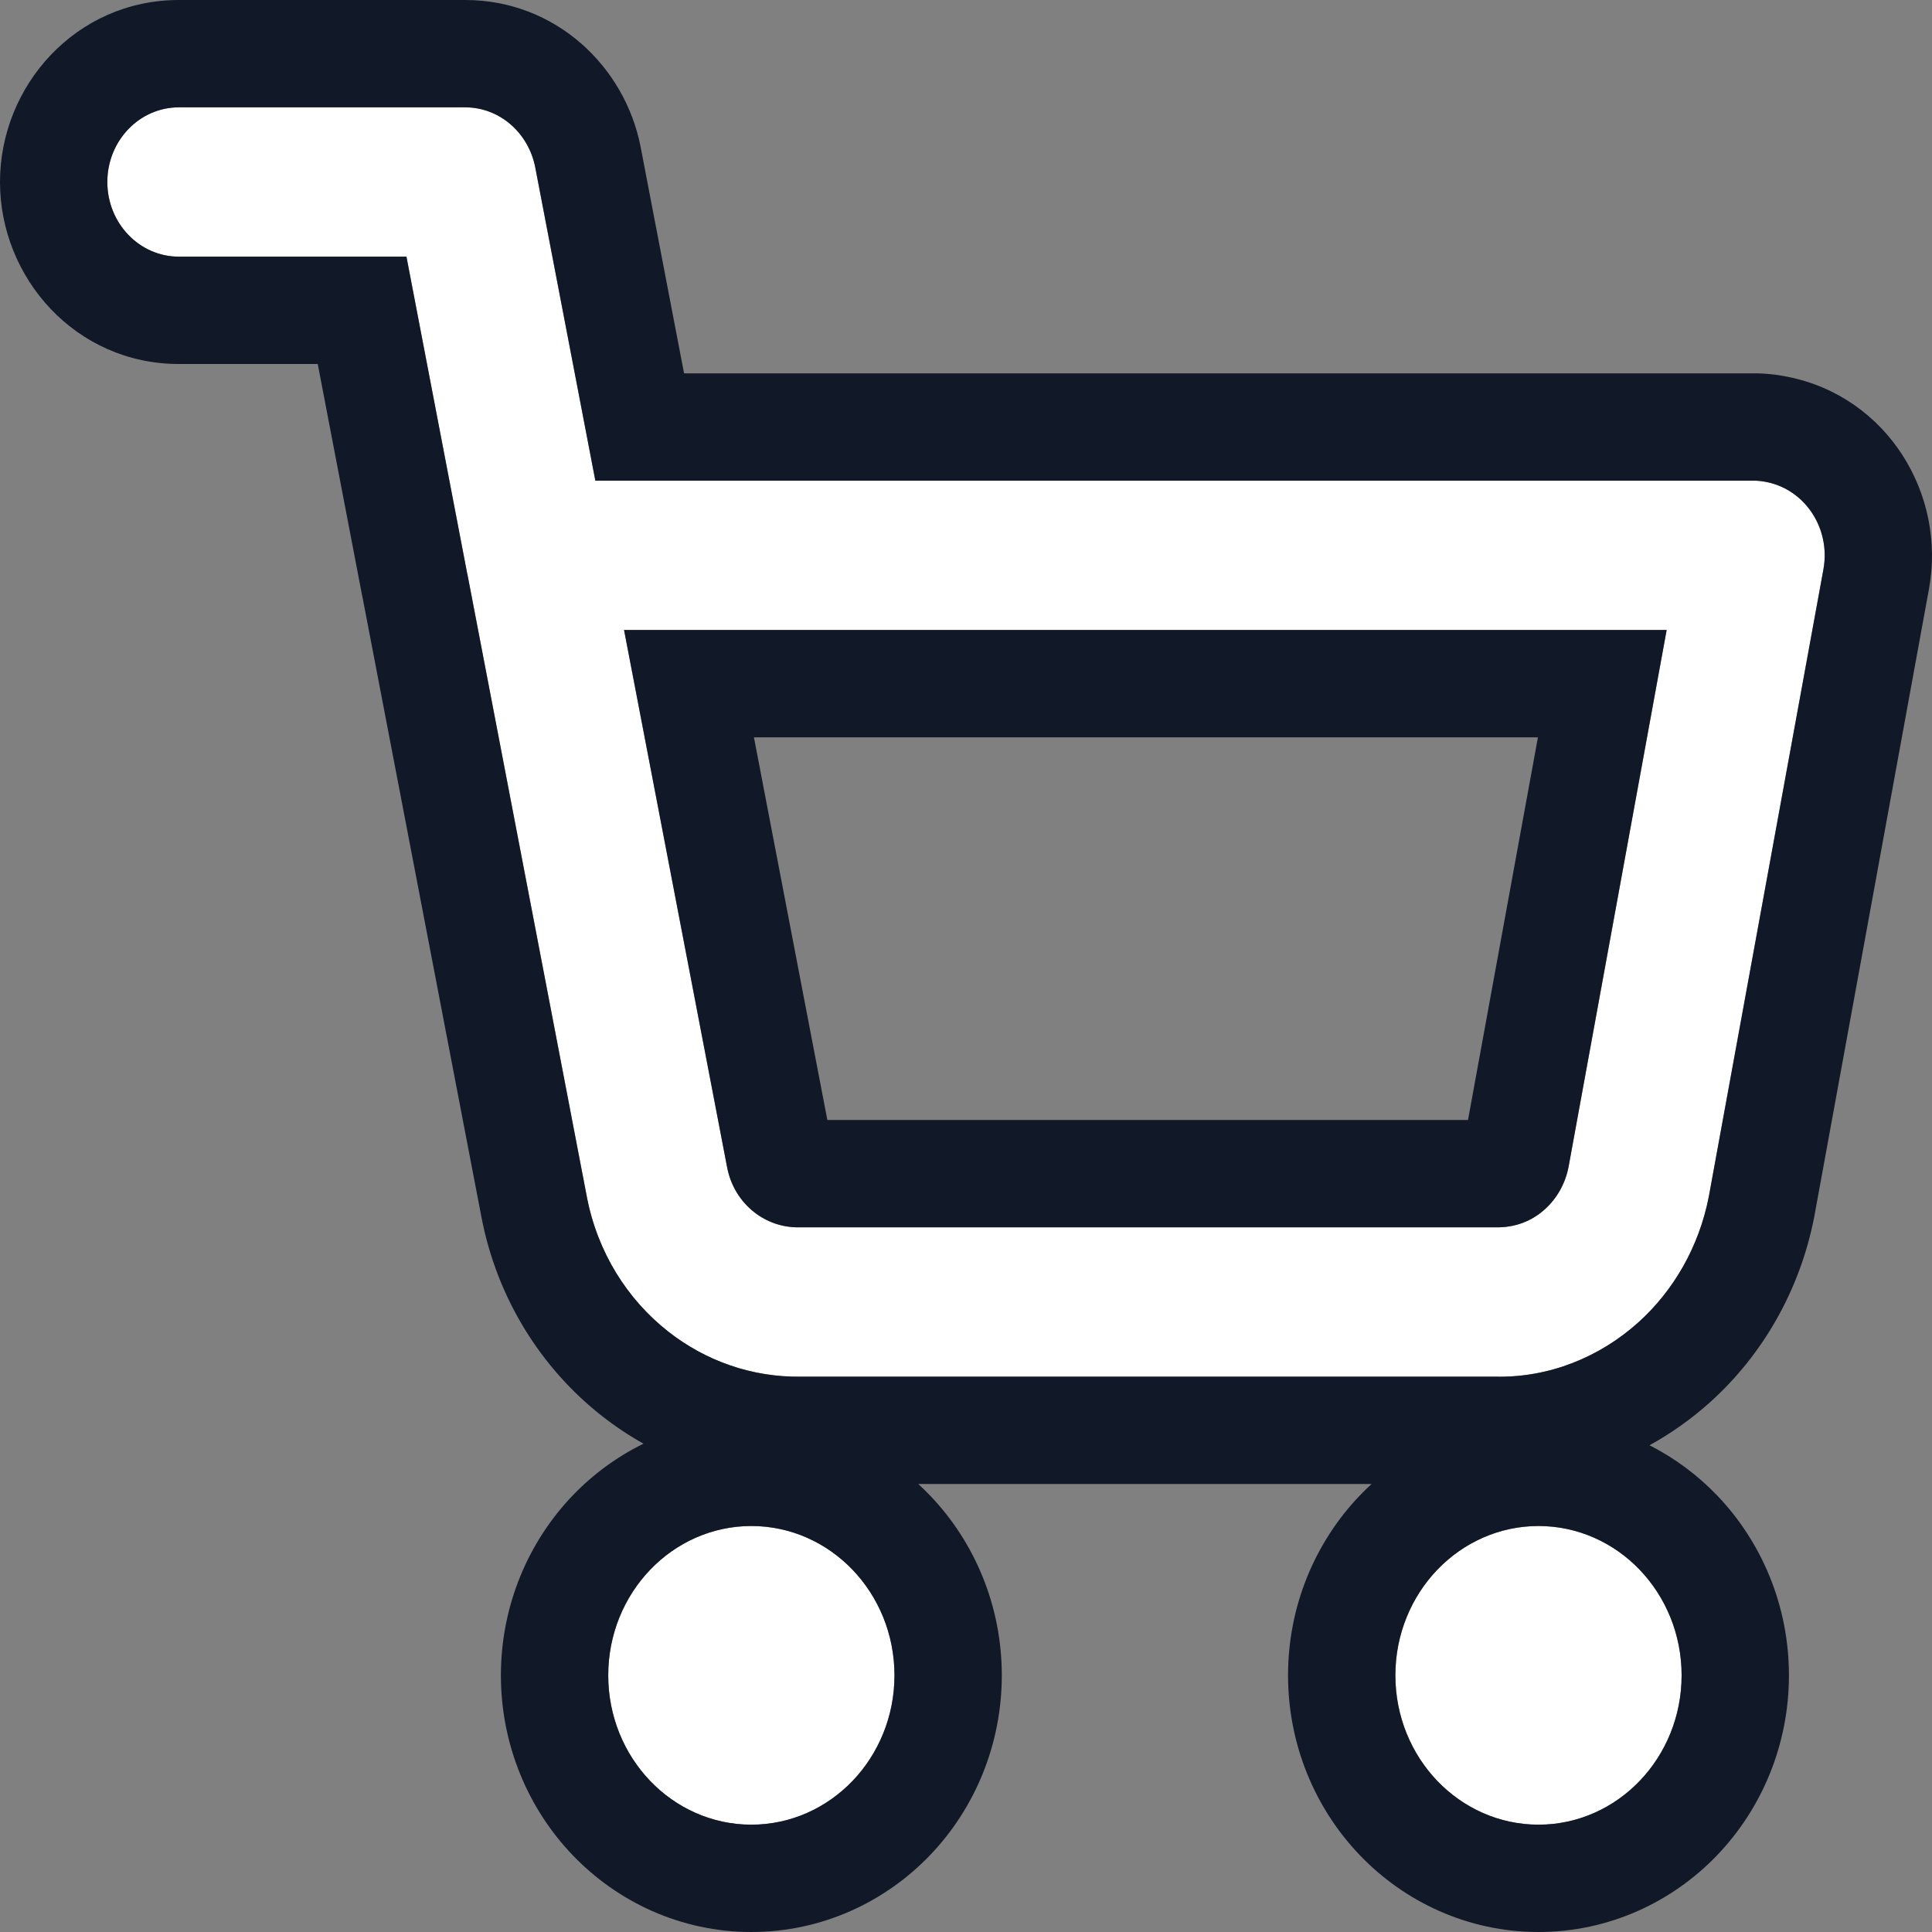 <svg width="128" height="128" viewBox="0 0 128 128" fill="none" xmlns="http://www.w3.org/2000/svg">
<rect x="0" y="0" width="128" height="128" fill="#808080" stroke="none"/>
<path d="M59.261 110.995C59.261 108.265 58.194 105.786 56.483 104.001C54.771 102.215 52.396 101.102 49.779 101.102C47.162 101.102 44.787 102.215 43.076 104.001C41.364 105.786 40.297 108.265 40.297 110.995C40.297 113.726 41.364 116.205 43.076 117.99C44.787 119.776 47.162 120.889 49.779 120.889C52.396 120.889 54.771 119.776 56.483 117.99C58.194 116.205 59.261 113.726 59.261 110.995ZM111.411 110.995C111.411 108.265 110.344 105.786 108.633 104.001C106.921 102.215 104.546 101.102 101.929 101.102C99.312 101.102 96.937 102.215 95.225 104.001C93.514 105.786 92.447 108.265 92.447 110.995C92.447 113.726 93.514 116.205 95.225 117.99C96.937 119.776 99.312 120.889 101.929 120.889C104.546 120.889 106.921 119.776 108.633 117.99C110.344 116.205 111.411 113.726 111.411 110.995ZM41.345 41.739H110.42L103.92 77.312C103.702 78.44 103.133 79.415 102.346 80.122C101.493 80.894 100.388 81.339 99.085 81.314H52.937C51.837 81.329 50.798 80.963 49.969 80.31C49.068 79.603 48.409 78.574 48.172 77.327L41.345 41.739ZM11.852 17.005H26.928L30.948 37.975C31.46 40.137 33.328 41.739 35.557 41.739H41.345L39.449 31.846H35.557C32.94 31.846 30.816 34.062 30.816 36.792C30.816 37.055 30.835 37.312 30.873 37.559C30.892 37.698 30.92 37.841 30.953 37.975L38.875 79.266C39.582 82.981 41.578 86.108 44.28 88.225C46.75 90.164 49.827 91.257 53.069 91.208H99.085C102.631 91.282 105.982 89.917 108.543 87.612C110.885 85.504 112.563 82.6 113.212 79.286L120.807 37.722C121.296 35.036 119.613 32.449 117.038 31.935C116.73 31.87 116.422 31.841 116.152 31.846H39.444L35.462 11.089C35.016 8.803 33.105 7.111 30.816 7.111H11.852C9.235 7.111 7.111 9.328 7.111 12.058C7.111 14.789 9.235 17.005 11.852 17.005Z" fill="white"/>
<path fill-rule="evenodd" clip-rule="evenodd" d="M41.345 41.739L48.172 77.327C48.409 78.574 49.068 79.603 49.969 80.31C50.798 80.963 51.837 81.329 52.937 81.314H99.085C100.388 81.339 101.493 80.894 102.346 80.122C103.133 79.415 103.702 78.44 103.92 77.312L110.42 41.739H41.345ZM49.95 48.85L54.814 74.203H97.259L101.892 48.85H49.95ZM39.444 31.846H116.152C116.422 31.841 116.73 31.87 117.038 31.935C119.613 32.449 121.296 35.036 120.807 37.722L113.212 79.286C112.563 82.6 110.885 85.504 108.543 87.612C105.982 89.917 102.631 91.282 99.085 91.208H53.069C49.827 91.257 46.75 90.164 44.28 88.225C41.578 86.108 39.582 82.981 38.875 79.266L30.97 38.062C30.963 38.033 30.956 38.005 30.949 37.976L30.927 37.861C30.912 37.792 30.898 37.722 30.887 37.652L26.928 17.005H11.852C9.235 17.005 7.111 14.789 7.111 12.058C7.111 9.327 9.235 7.111 11.852 7.111H30.816C33.105 7.111 35.016 8.803 35.462 11.089L39.444 31.846ZM45.321 24.735H116.105C116.917 24.726 117.717 24.814 118.461 24.967C125.077 26.306 128.937 32.763 127.804 38.994L127.803 39.001L120.2 80.609L120.191 80.653C119.248 85.467 116.797 89.749 113.301 92.896C112.084 93.992 110.735 94.954 109.284 95.752C110.97 96.608 112.484 97.742 113.767 99.08C116.722 102.164 118.522 106.396 118.522 110.995C118.522 115.595 116.722 119.827 113.767 122.91C110.807 125.999 106.614 128 101.929 128C97.244 128 93.051 125.999 90.091 122.91C87.136 119.827 85.336 115.595 85.336 110.995C85.336 106.396 87.136 102.164 90.091 99.08C90.342 98.819 90.602 98.565 90.87 98.319H60.838C61.106 98.565 61.366 98.819 61.617 99.08C64.573 102.164 66.372 106.396 66.372 110.995C66.372 115.595 64.573 119.827 61.617 122.91C58.657 125.999 54.464 128 49.779 128C45.094 128 40.902 125.999 37.941 122.91C34.986 119.827 33.186 115.595 33.186 110.995C33.186 106.396 34.986 102.164 37.941 99.08C39.277 97.687 40.864 96.514 42.633 95.648C41.674 95.111 40.758 94.501 39.894 93.823C35.858 90.66 32.924 86.028 31.89 80.601L31.889 80.594L24.018 39.57L23.993 39.464L23.956 39.269C23.932 39.156 23.91 39.04 23.889 38.921L21.051 24.116H11.852C5.026 24.116 0 18.428 0 12.058C0 5.688 5.026 0 11.852 0H30.816C36.797 0 41.402 4.394 42.442 9.728L42.446 9.749L45.321 24.735ZM56.483 104.001C58.194 105.786 59.261 108.265 59.261 110.995C59.261 113.726 58.194 116.205 56.483 117.99C54.771 119.776 52.396 120.889 49.779 120.889C47.162 120.889 44.787 119.776 43.076 117.99C41.364 116.205 40.297 113.726 40.297 110.995C40.297 108.265 41.364 105.786 43.076 104.001C44.787 102.215 47.162 101.102 49.779 101.102C52.396 101.102 54.771 102.215 56.483 104.001ZM108.633 104.001C110.344 105.786 111.411 108.265 111.411 110.995C111.411 113.726 110.344 116.205 108.633 117.99C106.921 119.776 104.546 120.889 101.929 120.889C99.312 120.889 96.937 119.776 95.225 117.99C93.514 116.205 92.447 113.726 92.447 110.995C92.447 108.265 93.514 105.786 95.225 104.001C96.937 102.215 99.312 101.102 101.929 101.102C104.546 101.102 106.921 102.215 108.633 104.001Z" fill="#111827"/>
</svg>
